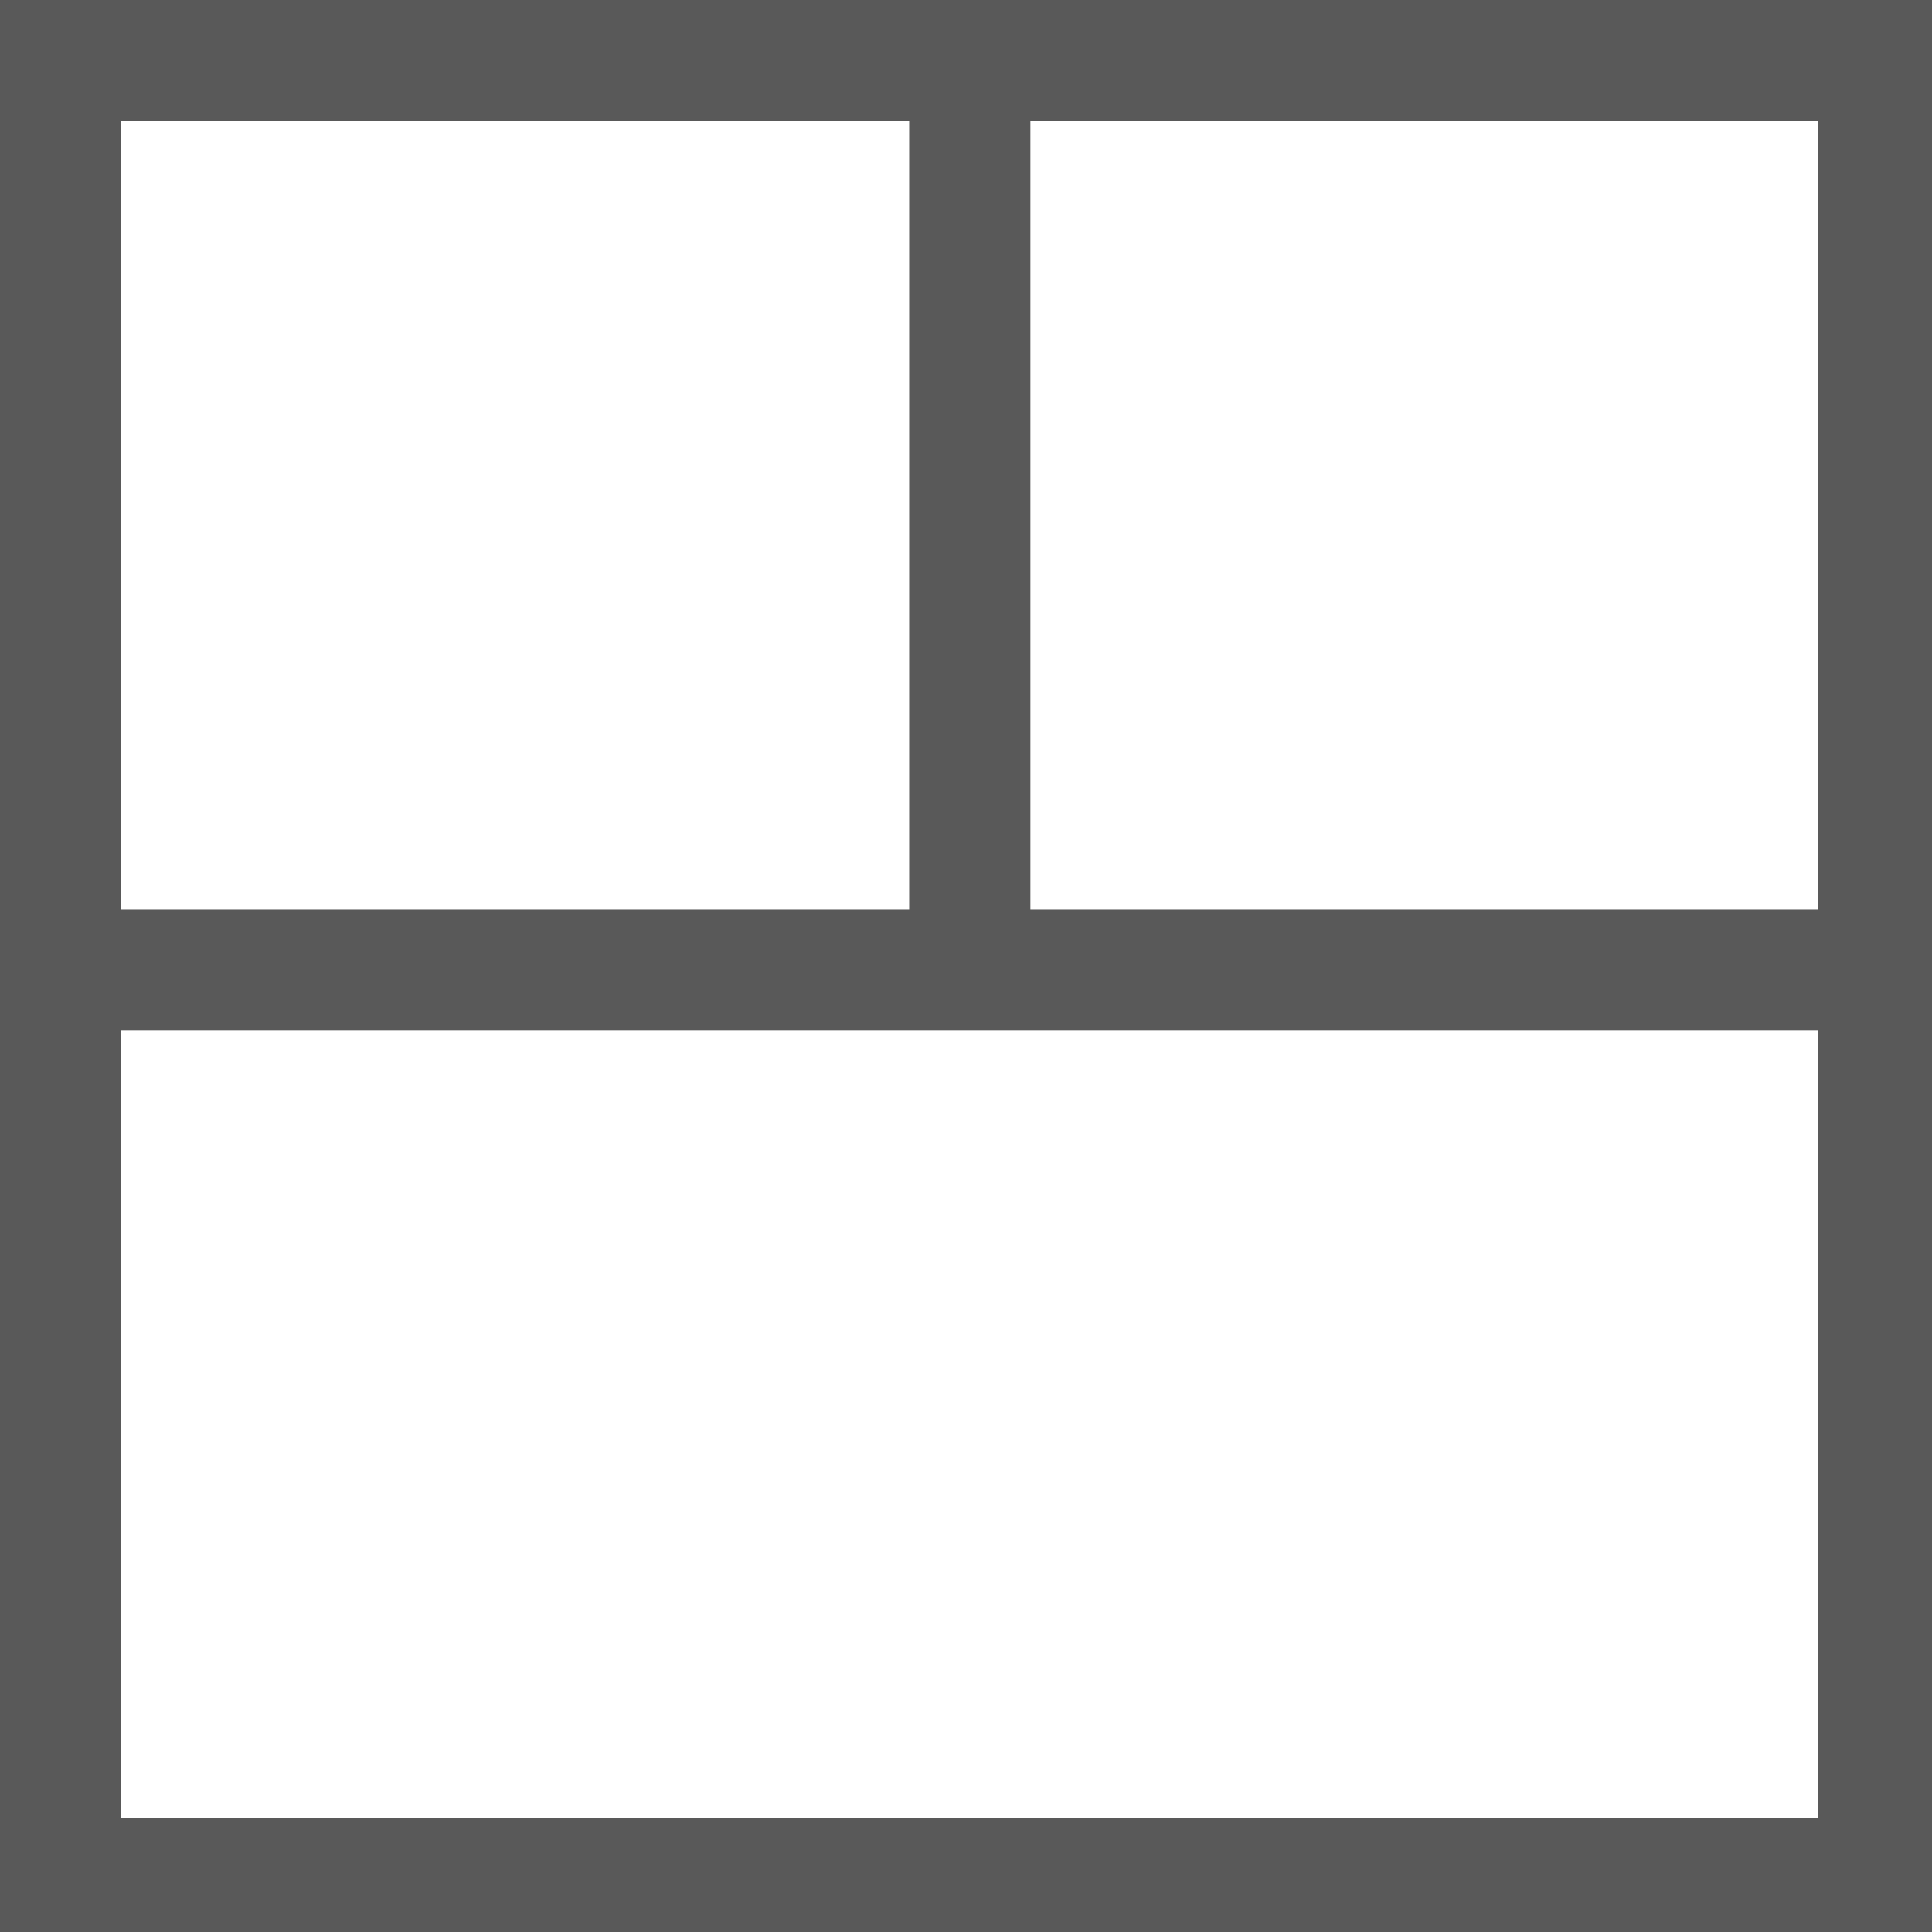 <svg xmlns="http://www.w3.org/2000/svg" version="1.1" xmlns:xlink="http://www.w3.org/1999/xlink" viewBox="0 0 510 510" preserveAspectRatio="xMidYMid">
                    <defs><style>.cls-1{fill:#595959;}</style></defs>
                    <title>inverse-t-layout</title>
                    <g id="Layer_2" data-name="Layer 2"><g id="inverse-t-layout">
                    <path class="cls-1" d="M0 0h512v512H0V0zm32 272v208h448V272H32zM272 32v208h208V32H272zM32 32v208h208V32H32z"></path>
                    </g></g>
                    </svg>